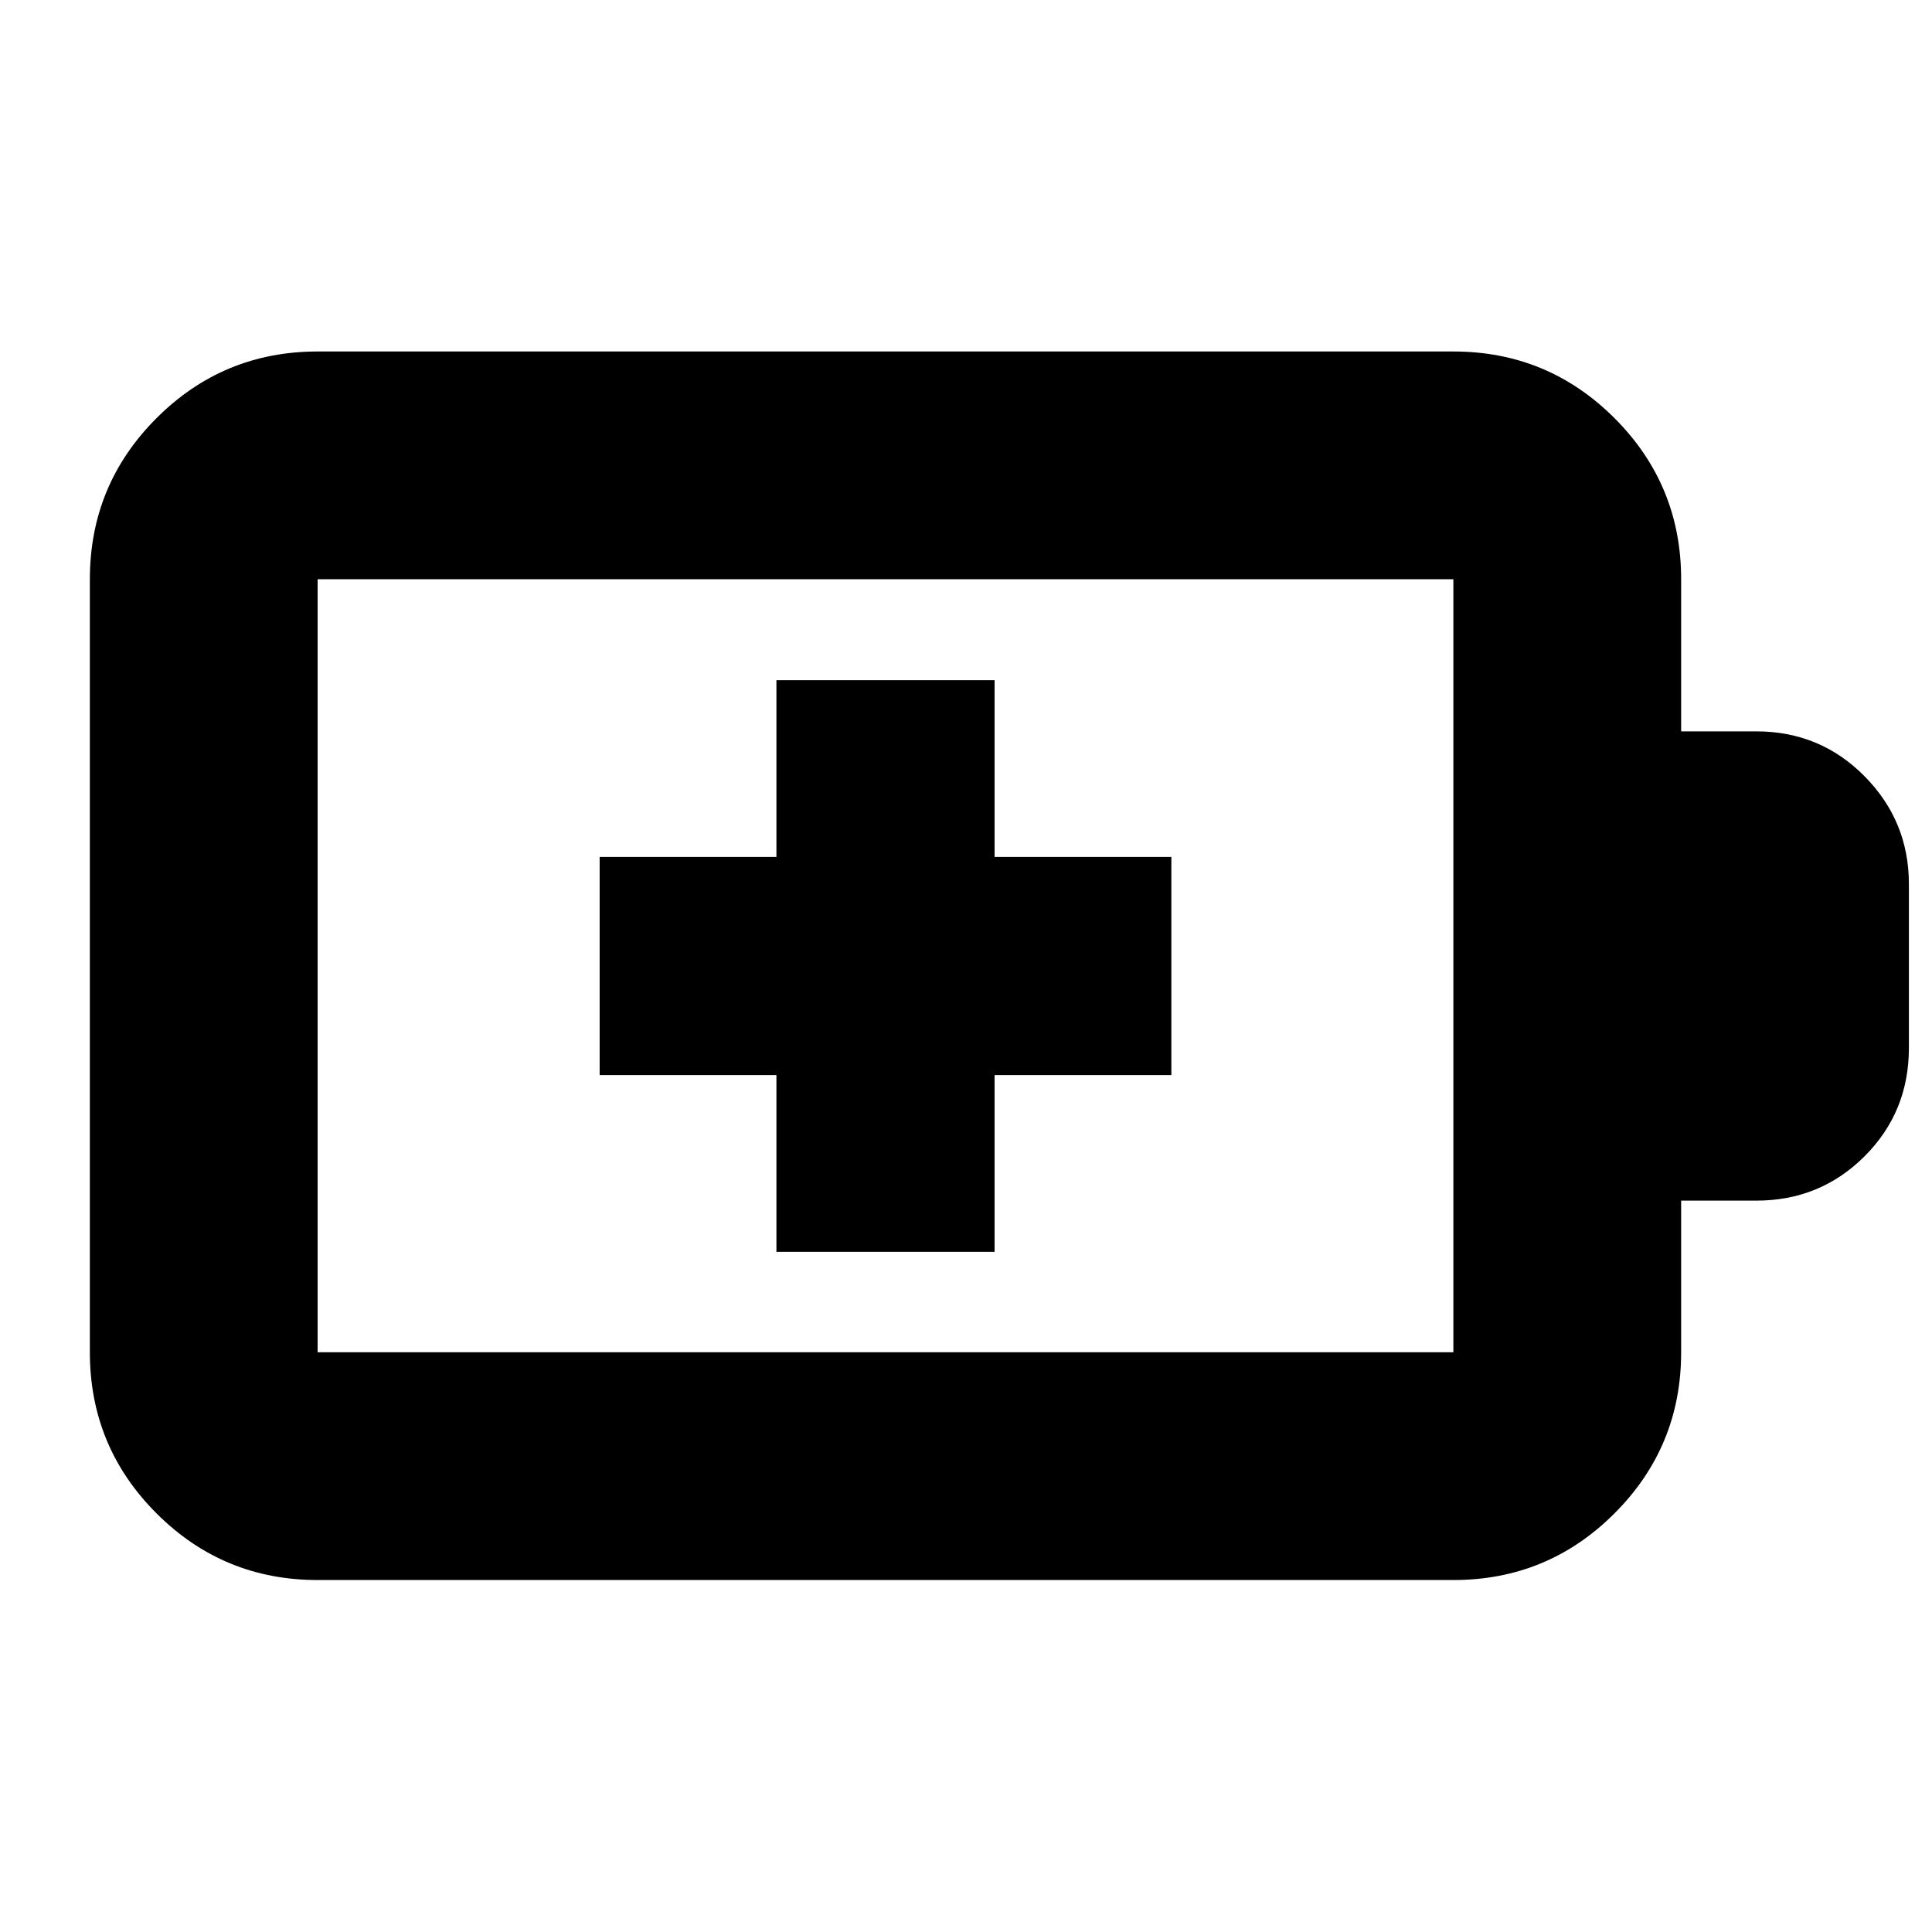 <svg xmlns="http://www.w3.org/2000/svg" height="24" viewBox="0 -960 960 960" width="24"><path d="M385.8-337.96h108.4v-87.84h87.84v-108.4H494.2v-87.84H385.8v87.84h-87.84v108.4h87.84v87.84Zm-227.97 49.89h564.34v-384.1H157.83v384.1Zm0 113.18q-46.93 0-80.06-33.12-33.12-33.13-33.12-80.06v-384.1q0-46.93 33.12-80.06 33.13-33.12 80.06-33.12h564.34q46.93 0 80.06 33.12 33.12 33.13 33.12 80.06v75.58h37.3q31.77 0 53.82 22.29t22.05 53.58v81.44q0 31.84-22.05 53.85-22.05 22.02-53.82 22.02h-37.3v75.34q0 46.93-33.12 80.06-33.13 33.12-80.06 33.12H157.83Zm0-113.18v-384.1 384.1Z"/></svg>